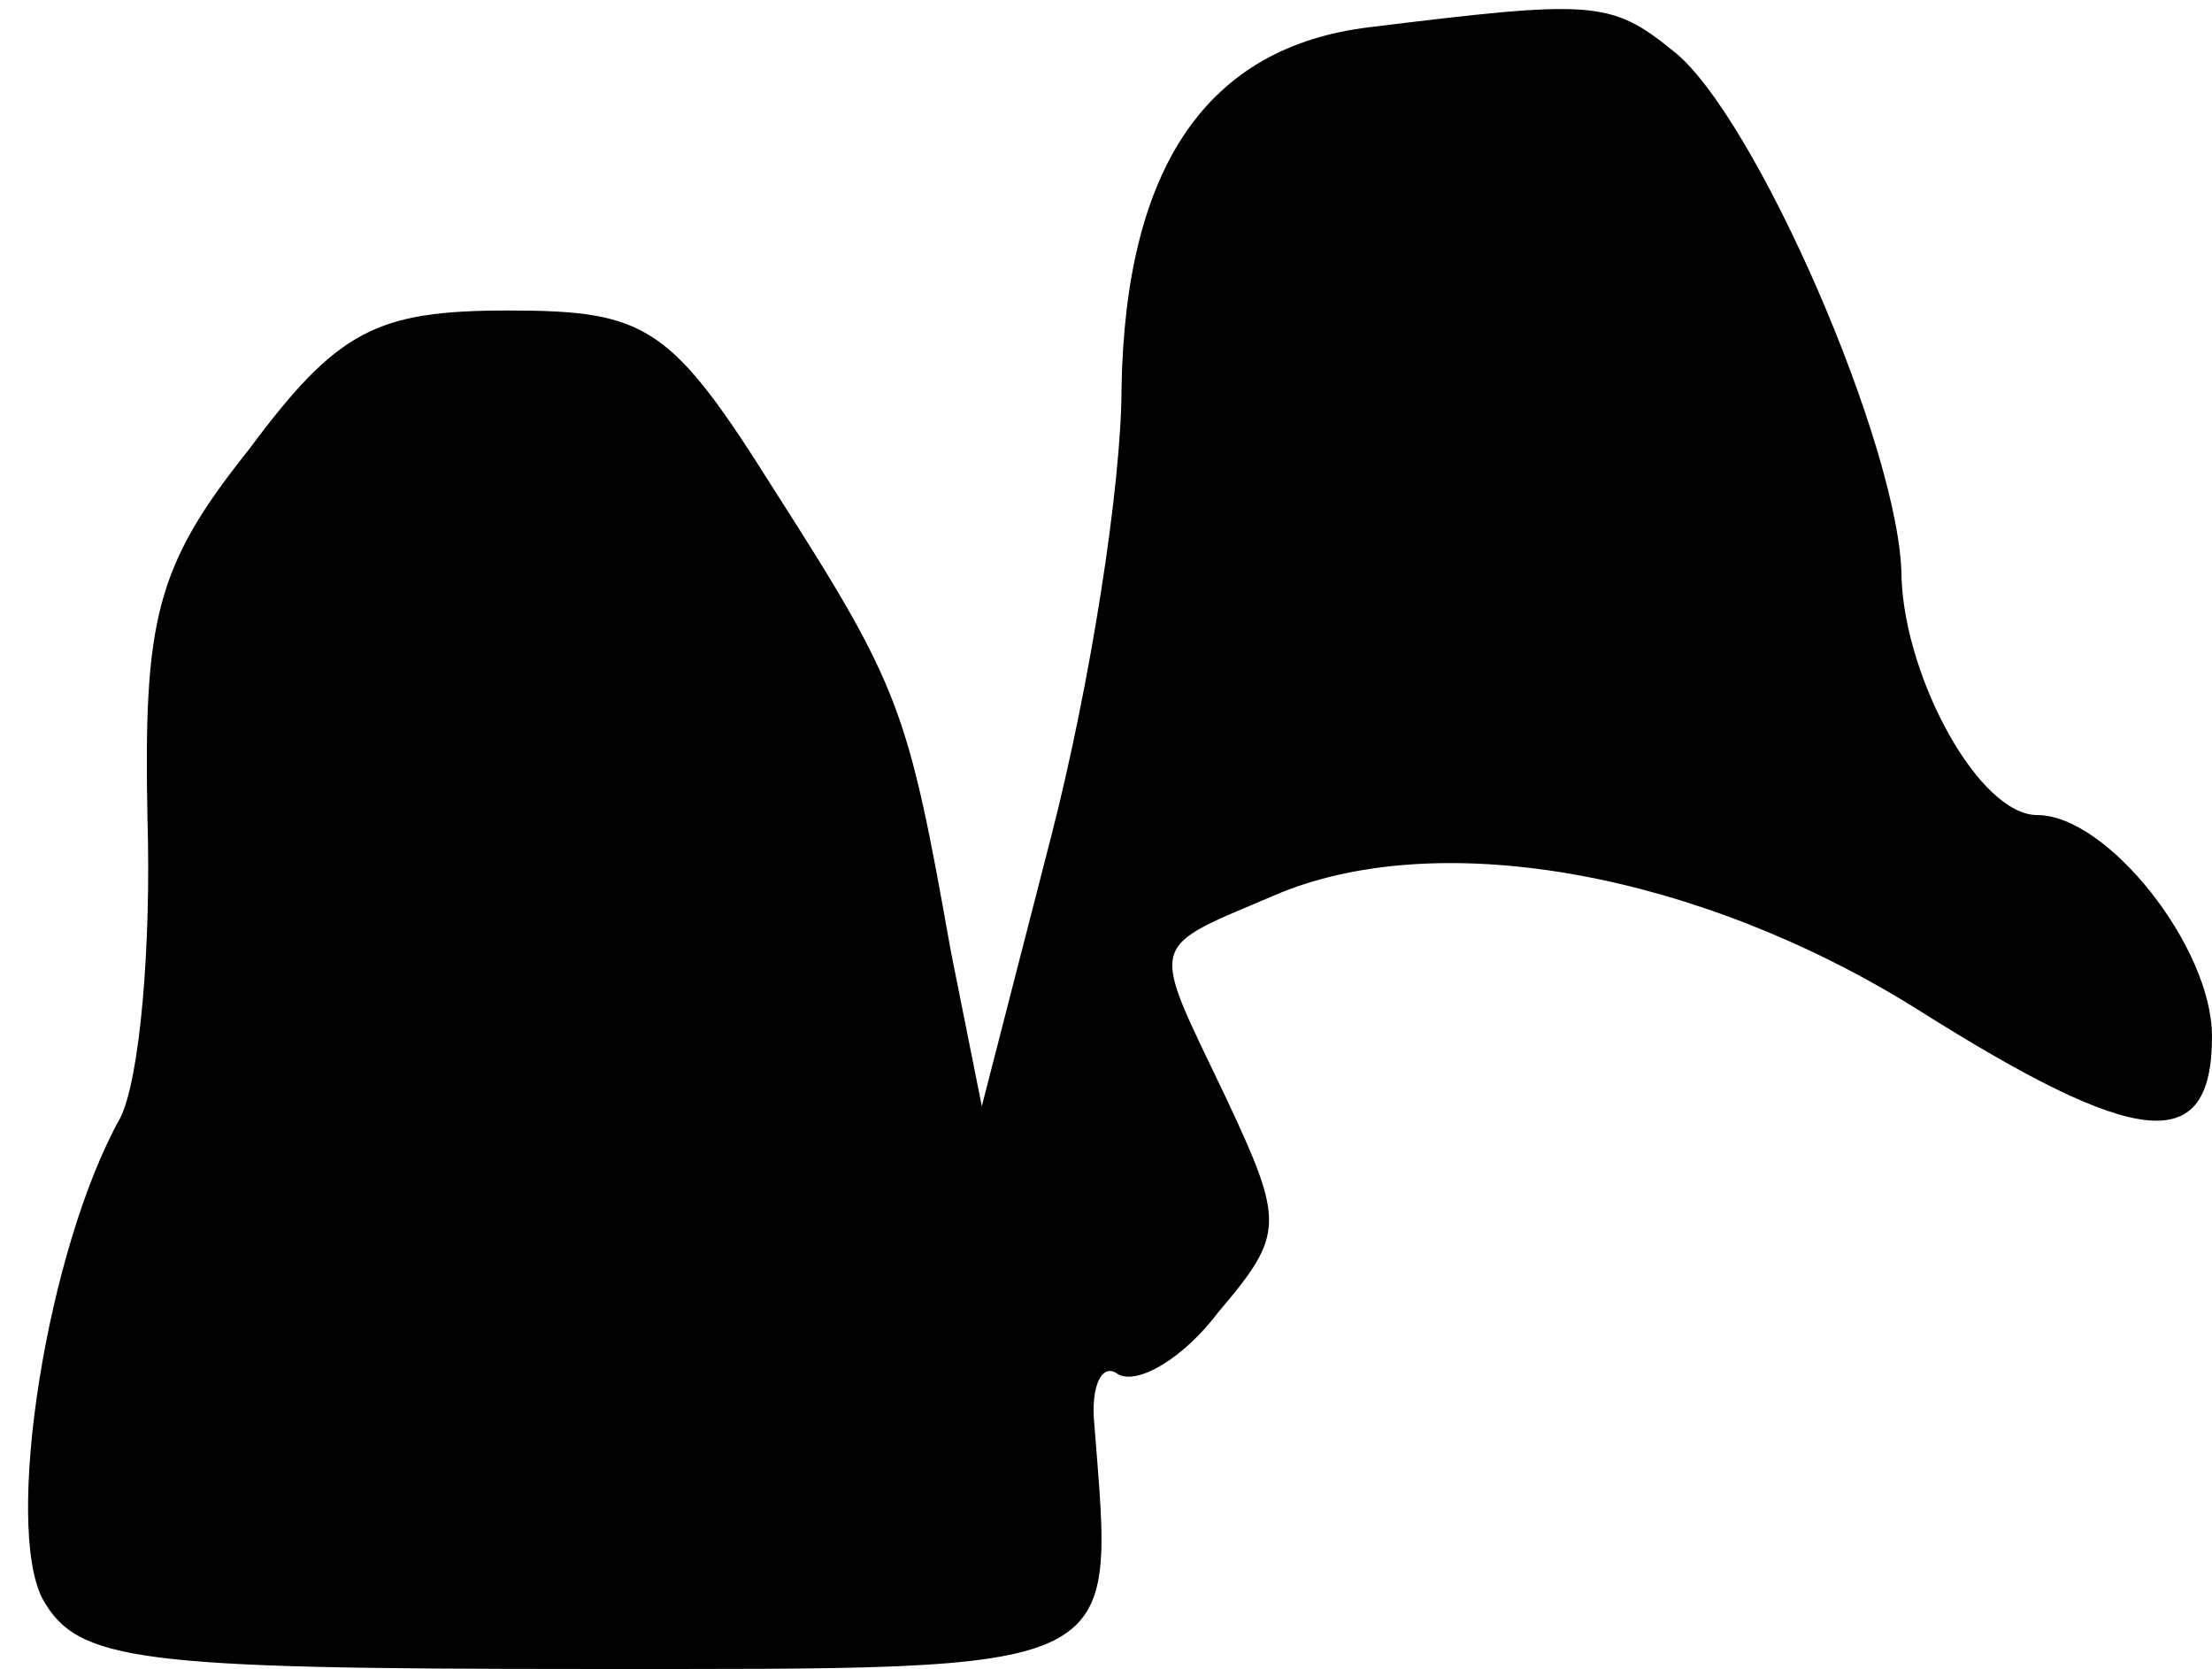 <?xml version="1.0" standalone="no"?>
<!DOCTYPE svg PUBLIC "-//W3C//DTD SVG 20010904//EN"
 "http://www.w3.org/TR/2001/REC-SVG-20010904/DTD/svg10.dtd">
<svg version="1.0" xmlns="http://www.w3.org/2000/svg"
 width="57pt" height="43pt" viewBox="0 0 57 43"
 preserveAspectRatio="xMidYMid meet">
<g transform="translate(0,43) scale(0.1,-0.1)"
fill="#000000" stroke="none">
<path fill="#000000" stroke="none" d="M353 423 c-42 -5 -63 -36 -64 -93 0
-25 -8 -76 -18 -115 l-18 -70 -8 40 c-11 62 -13 68 -45 118 -27 43 -33 47 -69
47 -34 0 -44 -5 -67 -36 -24 -30 -27 -44 -26 -95 1 -33 -2 -67 -7 -77 -19 -34
-30 -105 -20 -124 9 -16 24 -18 139 -18 142 0 137 -2 132 63 -1 10 2 16 6 13
5 -3 17 4 26 16 17 20 17 23 2 55 -20 42 -21 38 14 53 42 17 108 5 164 -30 57
-36 76 -38 76 -7 0 23 -27 57 -45 57 -15 0 -34 35 -35 61 0 33 -38 120 -59
136 -16 13 -21 13 -78 6z"/>
</g>
</svg>
